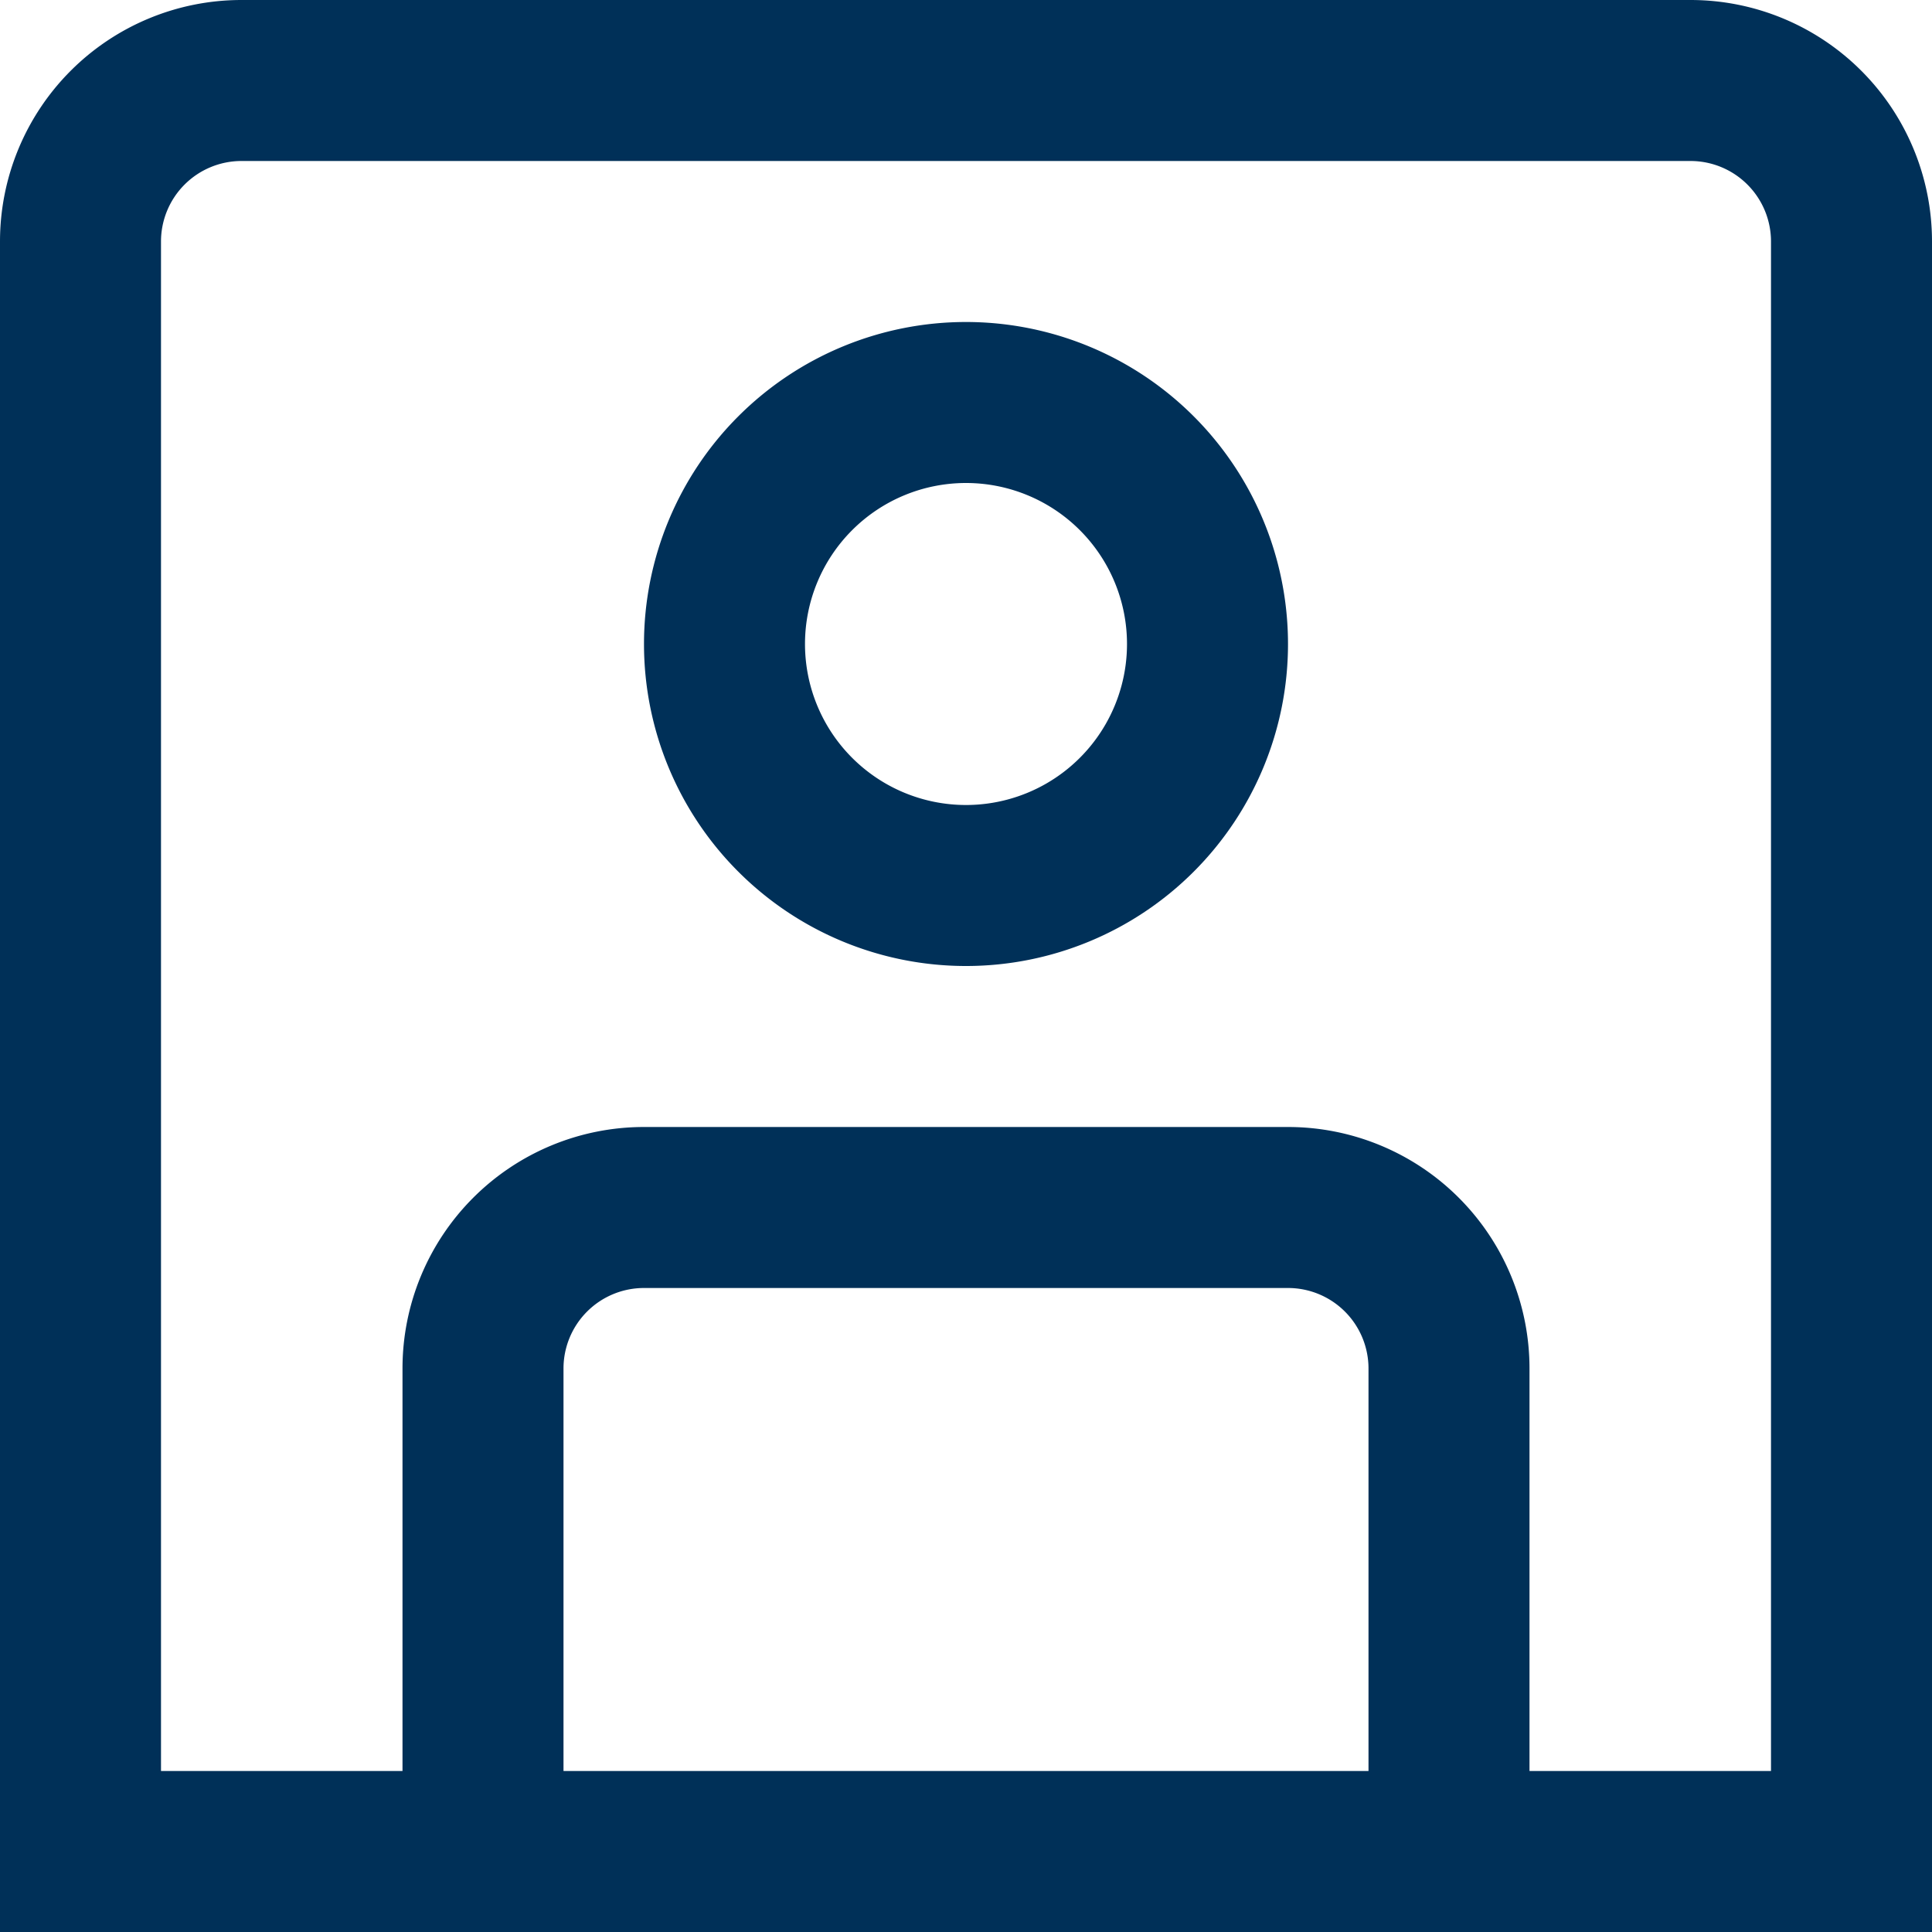<?xml version="1.0"?>
<svg xmlns="http://www.w3.org/2000/svg" xmlns:xlink="http://www.w3.org/1999/xlink" xmlns:svgjs="http://svgjs.com/svgjs" version="1.1" width="512" height="512" x="0" y="0" viewBox="0 0 24 24" style="enable-background:new 0 0 512 512" xml:space="preserve"><g><g xmlns="http://www.w3.org/2000/svg" id="_01_align_center" data-name="01 align center"><path d="M21,0H3A3,3,0,0,0,0,3V24H24V3A3,3,0,0,0,21,0ZM7,22V17a1,1,0,0,1,1-1h8a1,1,0,0,1,1,1v5Zm15,0H19V17a3,3,0,0,0-3-3H8a3,3,0,0,0-3,3v5H2V3A1,1,0,0,1,3,2H21a1,1,0,0,1,1,1Z" fill="#003058" data-original="#000000"/><path d="M12,4a4,4,0,1,0,4,4A4,4,0,0,0,12,4Zm0,6a2,2,0,1,1,2-2A2,2,0,0,1,12,10Z" fill="#003058" data-original="#000000"/></g></g></svg>
